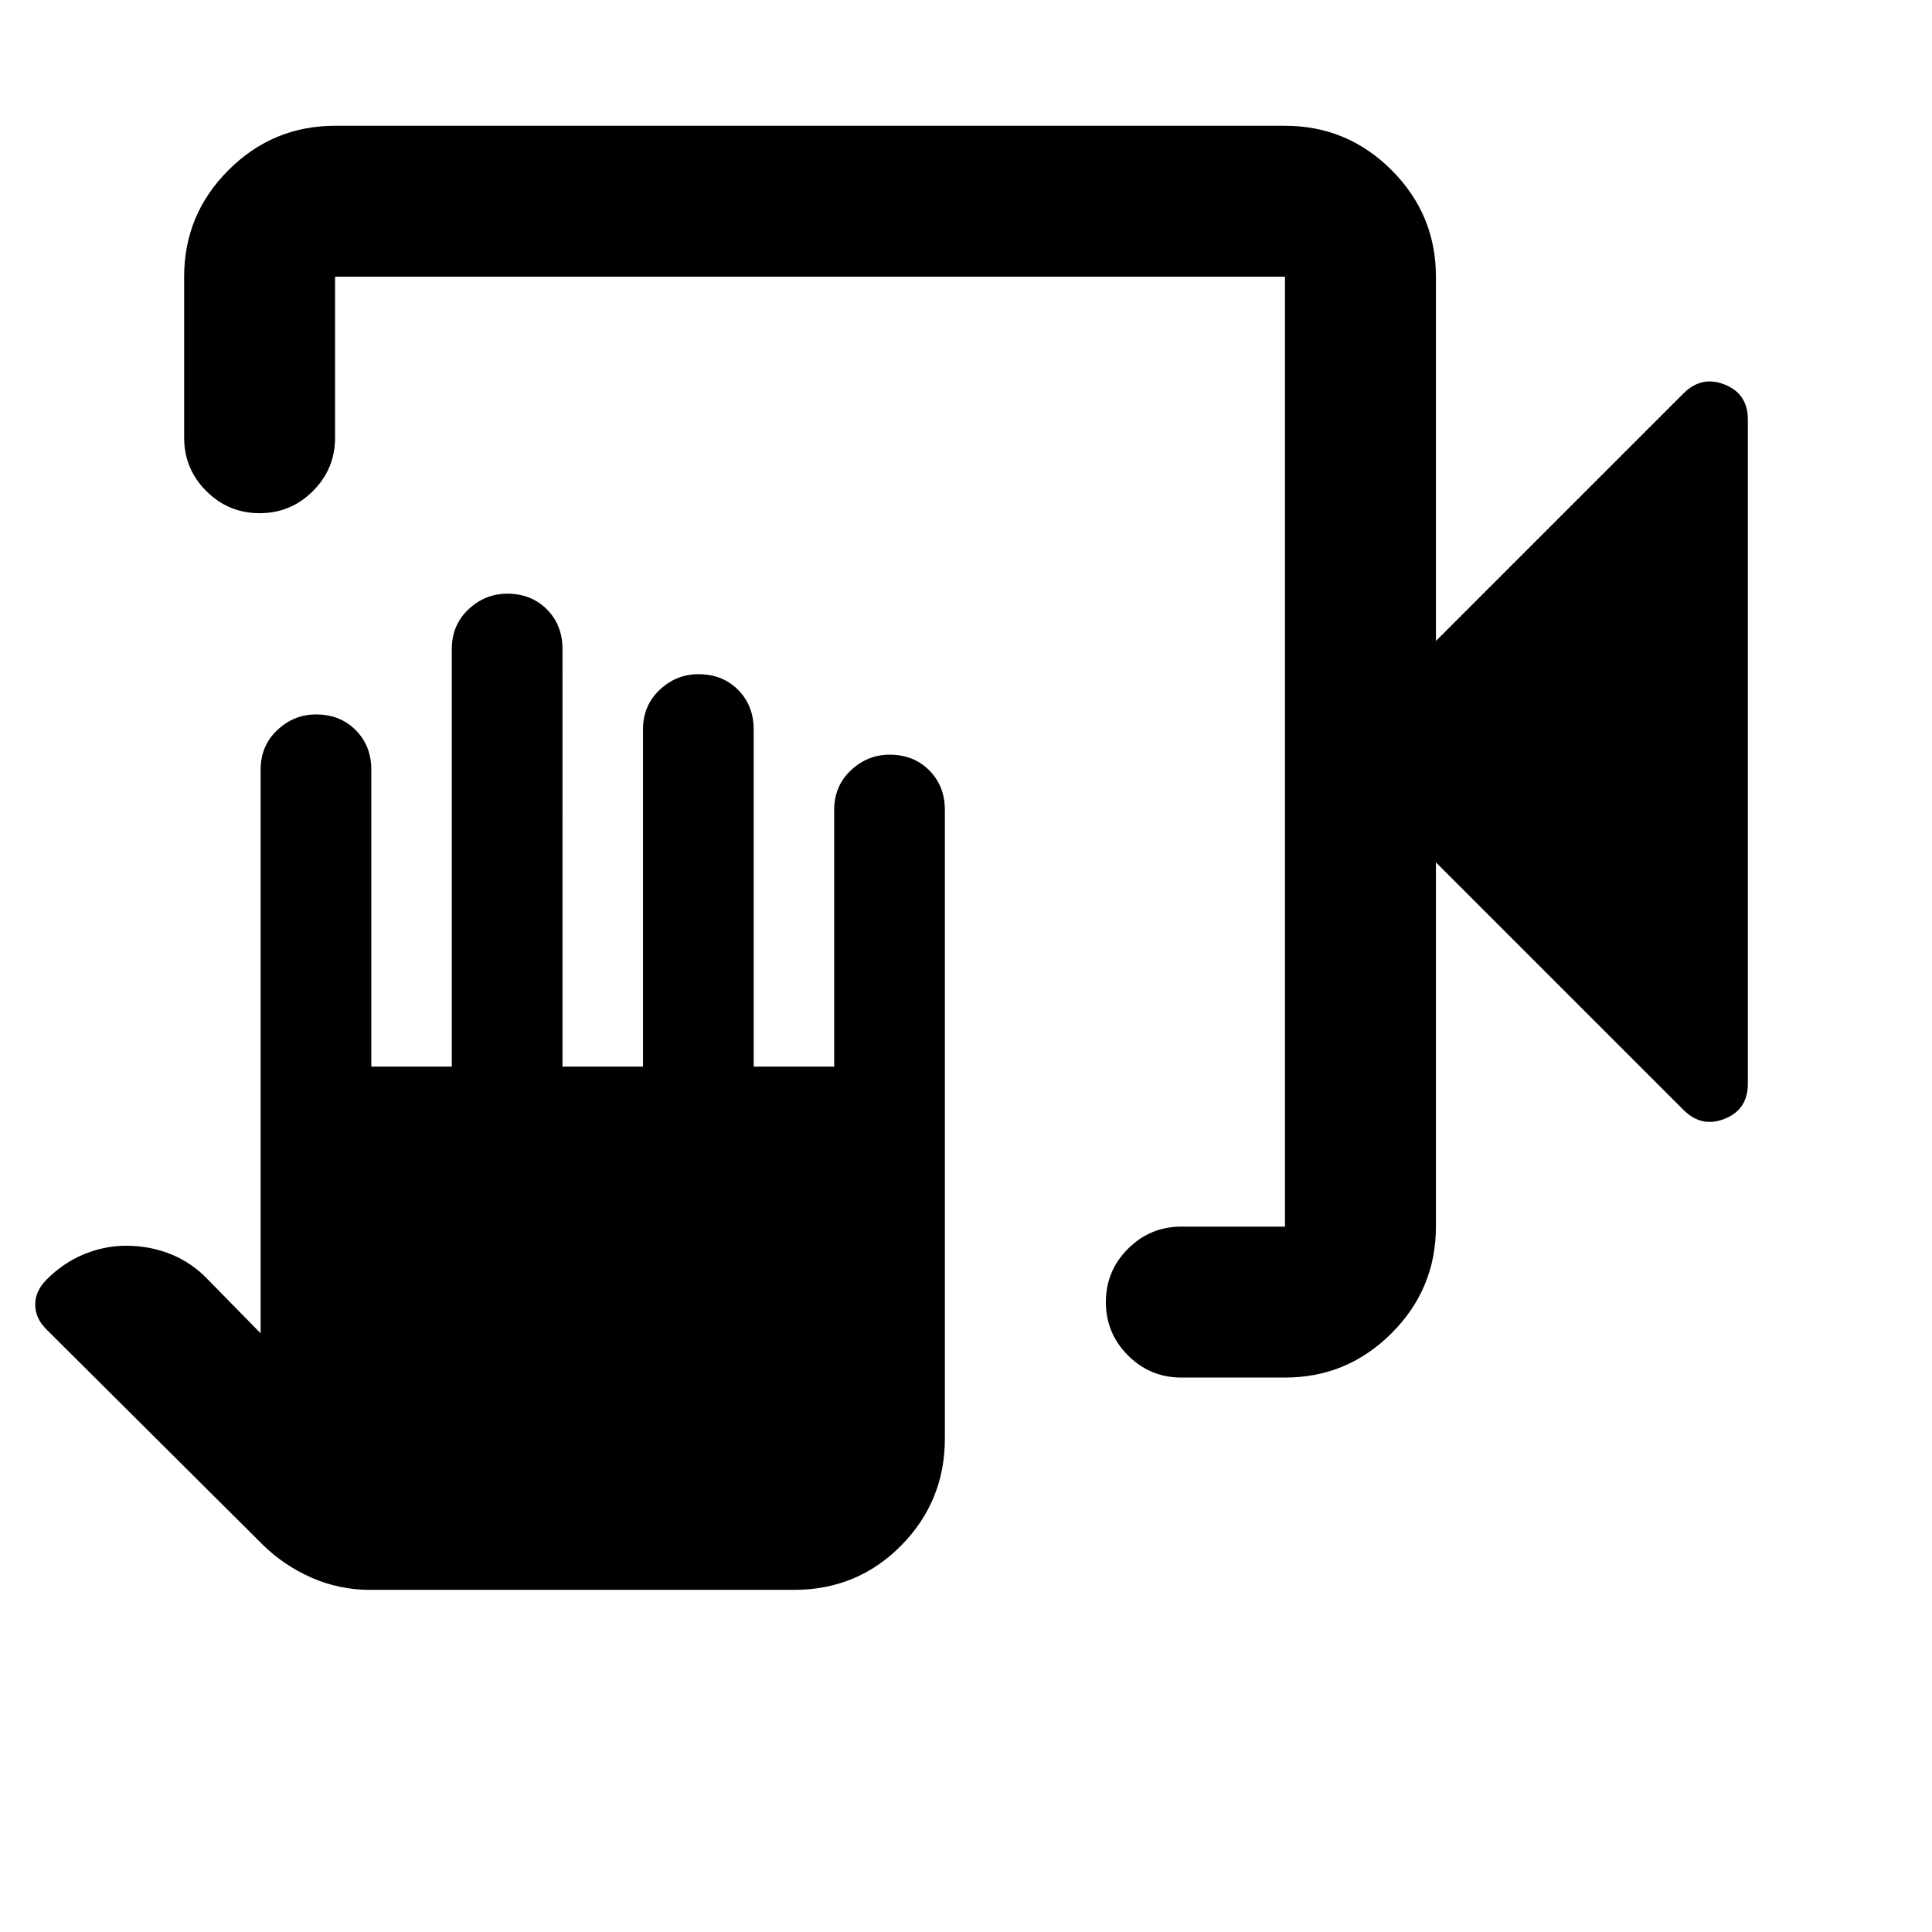 <svg xmlns="http://www.w3.org/2000/svg" height="24" viewBox="0 -960 960 960" width="24"><path d="M587-275.5q-15.5 0-26.5-11t-11-26.5q0-15.5 11-26.5t26.5-11h51.5v-472h-472v80q0 15.5-11 26.5T129-705q-15.5 0-26.5-11t-11-26.5v-80q0-30.94 22.03-52.97 22.03-22.03 52.97-22.03h472q30.94 0 52.97 22.03 22.03 22.03 22.03 52.97v181l123-123q9-9 20.5-4.42 11.5 4.59 11.5 17.42v330q0 12.83-11.5 17.42-11.5 4.58-20.5-4.42l-123-123v181q0 30.94-22.03 52.97-22.03 22.03-52.97 22.03H587ZM184-170q-15.5 0-29.27-6.09-13.78-6.1-24.23-16.41L23-299.5q-5.5-5.5-5.5-12.25t5.59-12.38q8.4-8.43 18.65-12.65Q52-341 62.76-341q11.74 0 22.24 4.25 10.5 4.25 18.5 12.75l26 26.5v-280q0-11.92 8.27-19.71 8.26-7.79 19.29-7.79 11.94 0 19.69 7.79 7.75 7.79 7.75 19.71V-430h40v-207.5q0-11.92 8.27-19.71 8.26-7.79 19.29-7.79 11.94 0 19.69 7.79 7.75 7.79 7.75 19.71V-430h40v-167.5q0-11.92 8.27-19.71 8.26-7.79 19.29-7.79 11.94 0 19.69 7.79 7.75 7.79 7.75 19.71V-430h40v-127.5q0-11.92 8.27-19.71 8.26-7.79 19.29-7.79 11.94 0 19.69 7.79 7.75 7.79 7.75 19.71v312.27q0 31.23-21.75 53.23-21.75 22-53.25 22H184Zm454.5-652.5v472-472Z"/></svg>